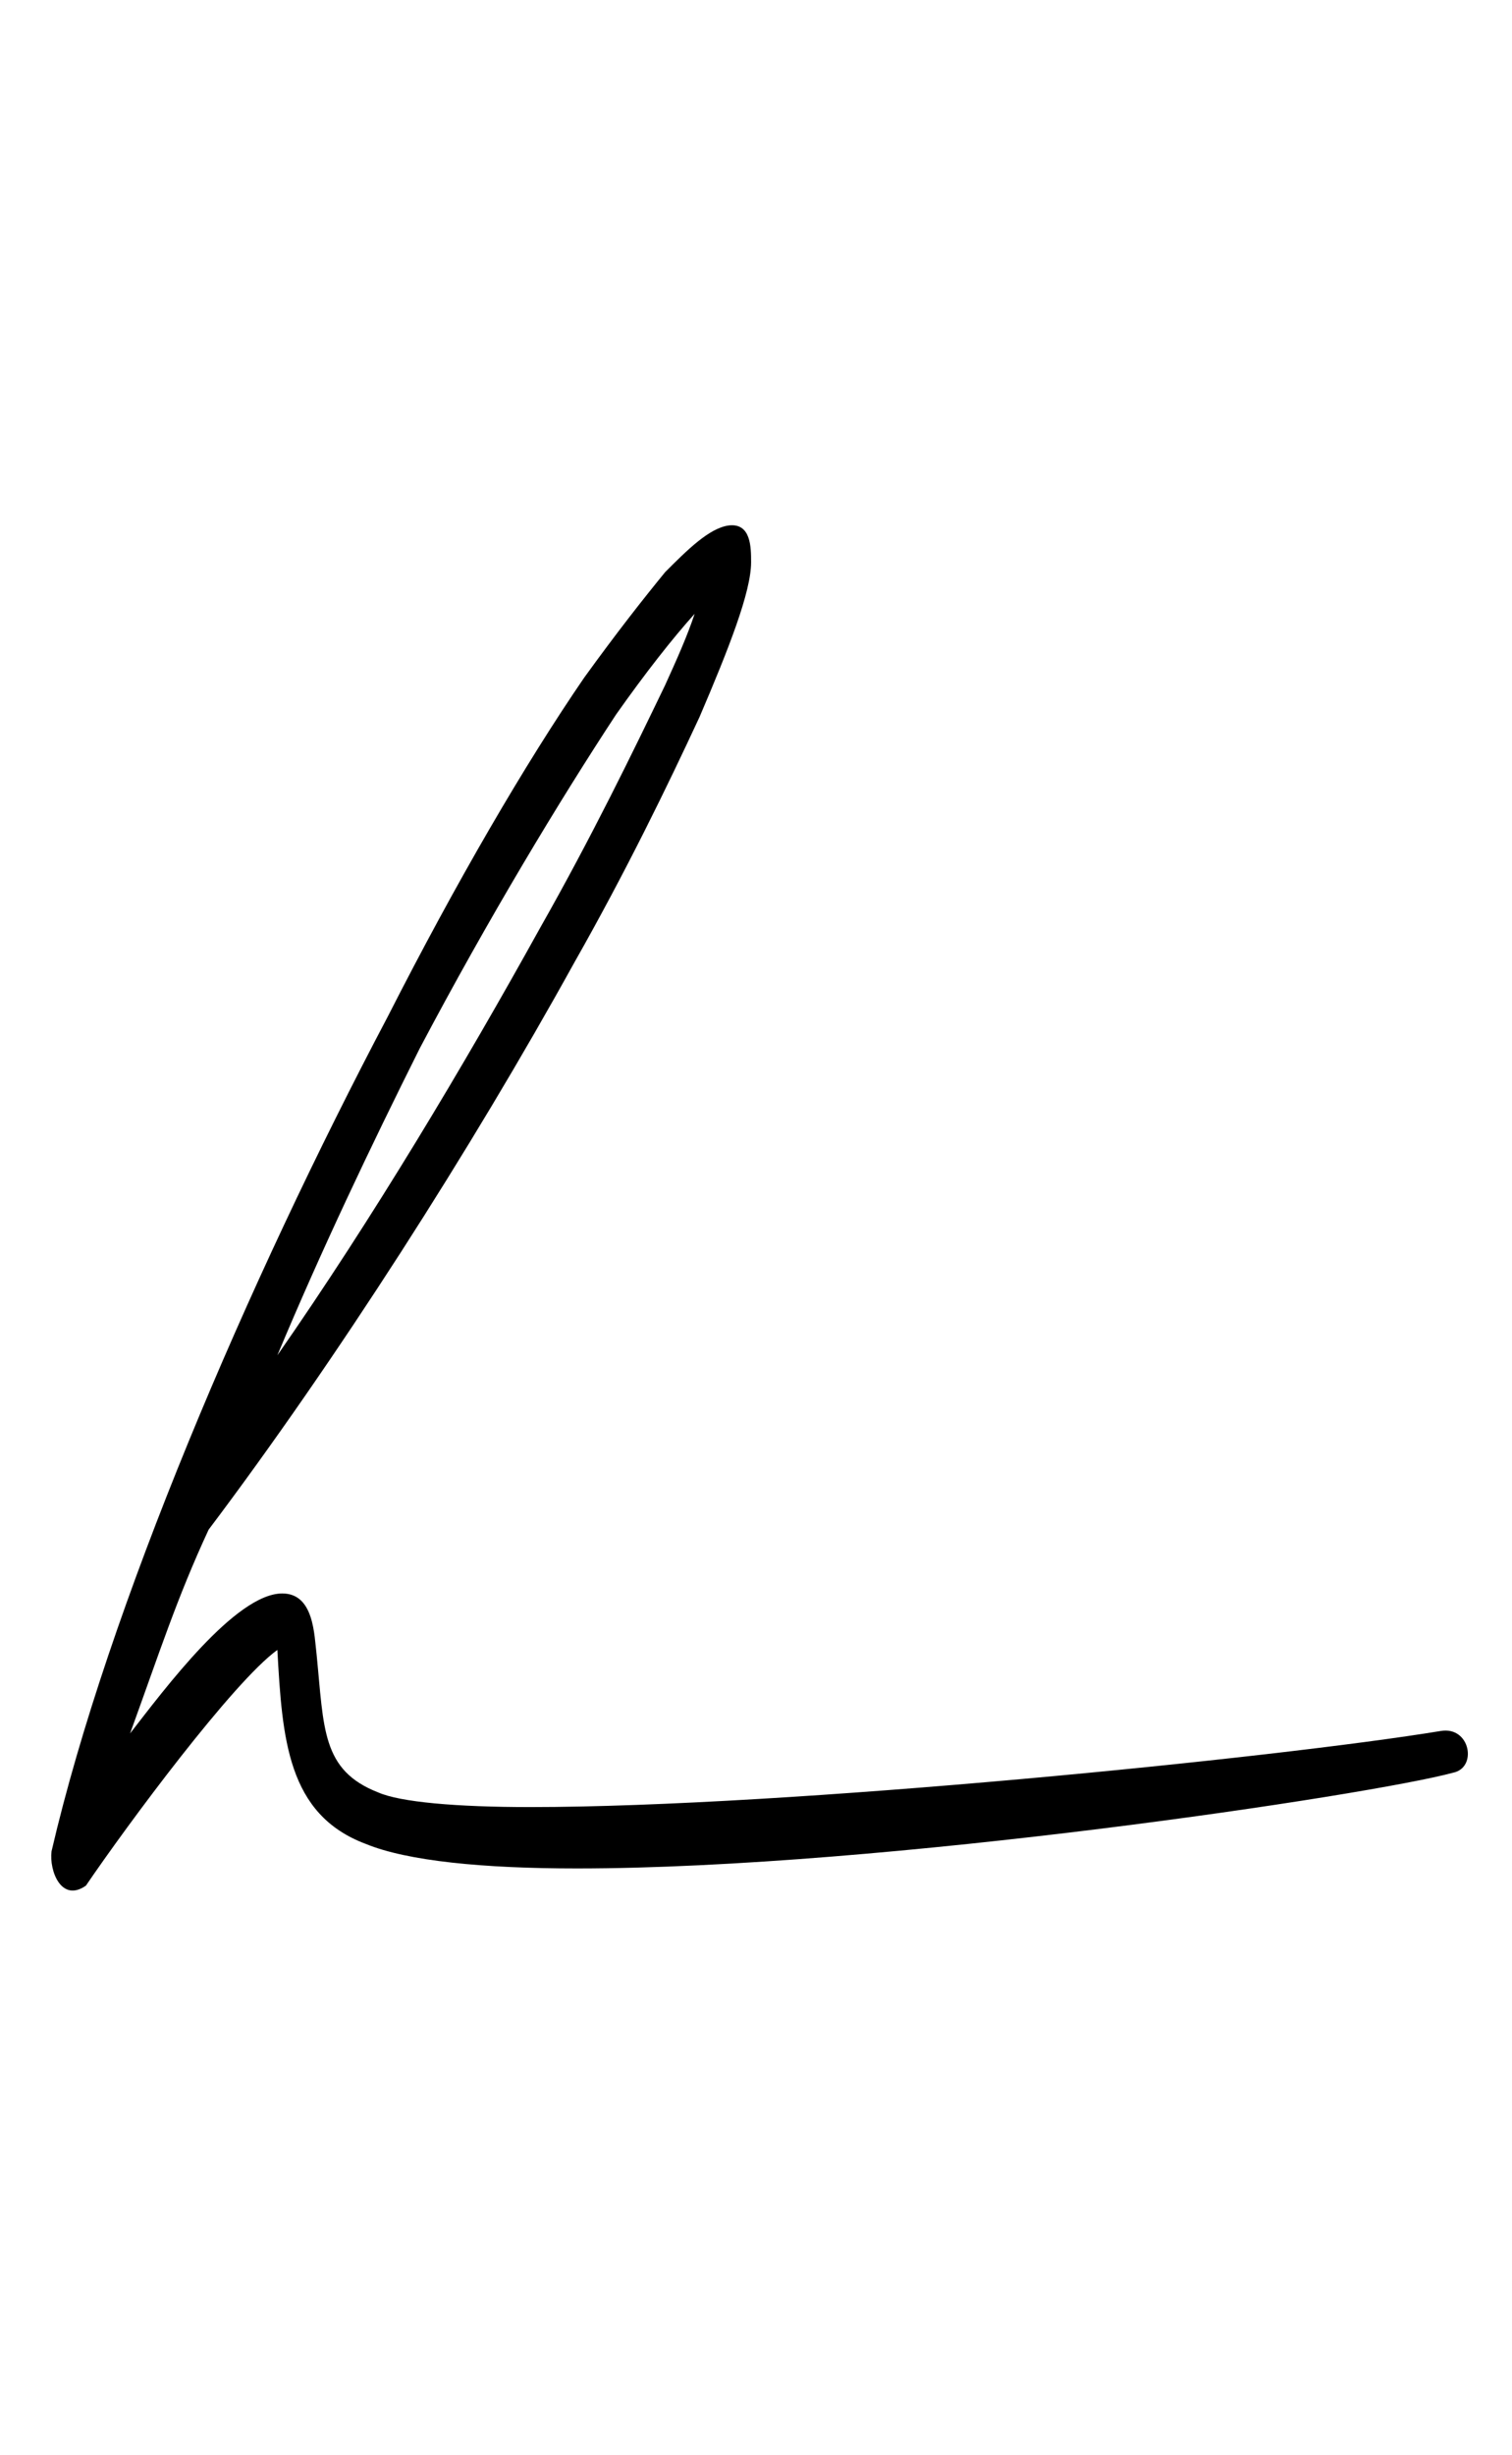 <?xml version="1.0" standalone="no"?>
<!DOCTYPE svg PUBLIC "-//W3C//DTD SVG 1.1//EN" "http://www.w3.org/Graphics/SVG/1.1/DTD/svg11.dtd" >
<svg xmlns="http://www.w3.org/2000/svg" xmlns:xlink="http://www.w3.org/1999/xlink" version="1.1" viewBox="-10 0 616 1000">
   <path fill="currentColor"
d="M25 768c-10 7 -15 -6 -14 -14c23 -99 80 -232 137 -340c28 -55 56 -103 80 -138c13 -18 24 -32 33 -43c9 -9 18 -18 26 -19c9 -1 9 9 9 15c0 12 -9 35 -21 63c-13 28 -30 63 -51 100c-42 76 -97 162 -149 231c-13 28 -20 50 -32 83c14 -18 43 -57 62 -57
c13 0 13 17 14 25c3 30 2 47 25 56c9 4 32 6 62 6c105 0 304 -20 371 -31c12 -2 15 15 5 17c-33 9 -232 39 -357 39c-38 0 -69 -3 -86 -10c-32 -12 -34 -43 -36 -79c-18 13 -61 71 -78 96zM210 378c21 -37 38 -72 51 -99c5 -11 9 -20 12 -29c-9 10 -20 24 -32 41
c-23 35 -52 83 -80 136c-20 40 -40 82 -58 125c39 -56 76 -118 107 -174z" />
</svg>
